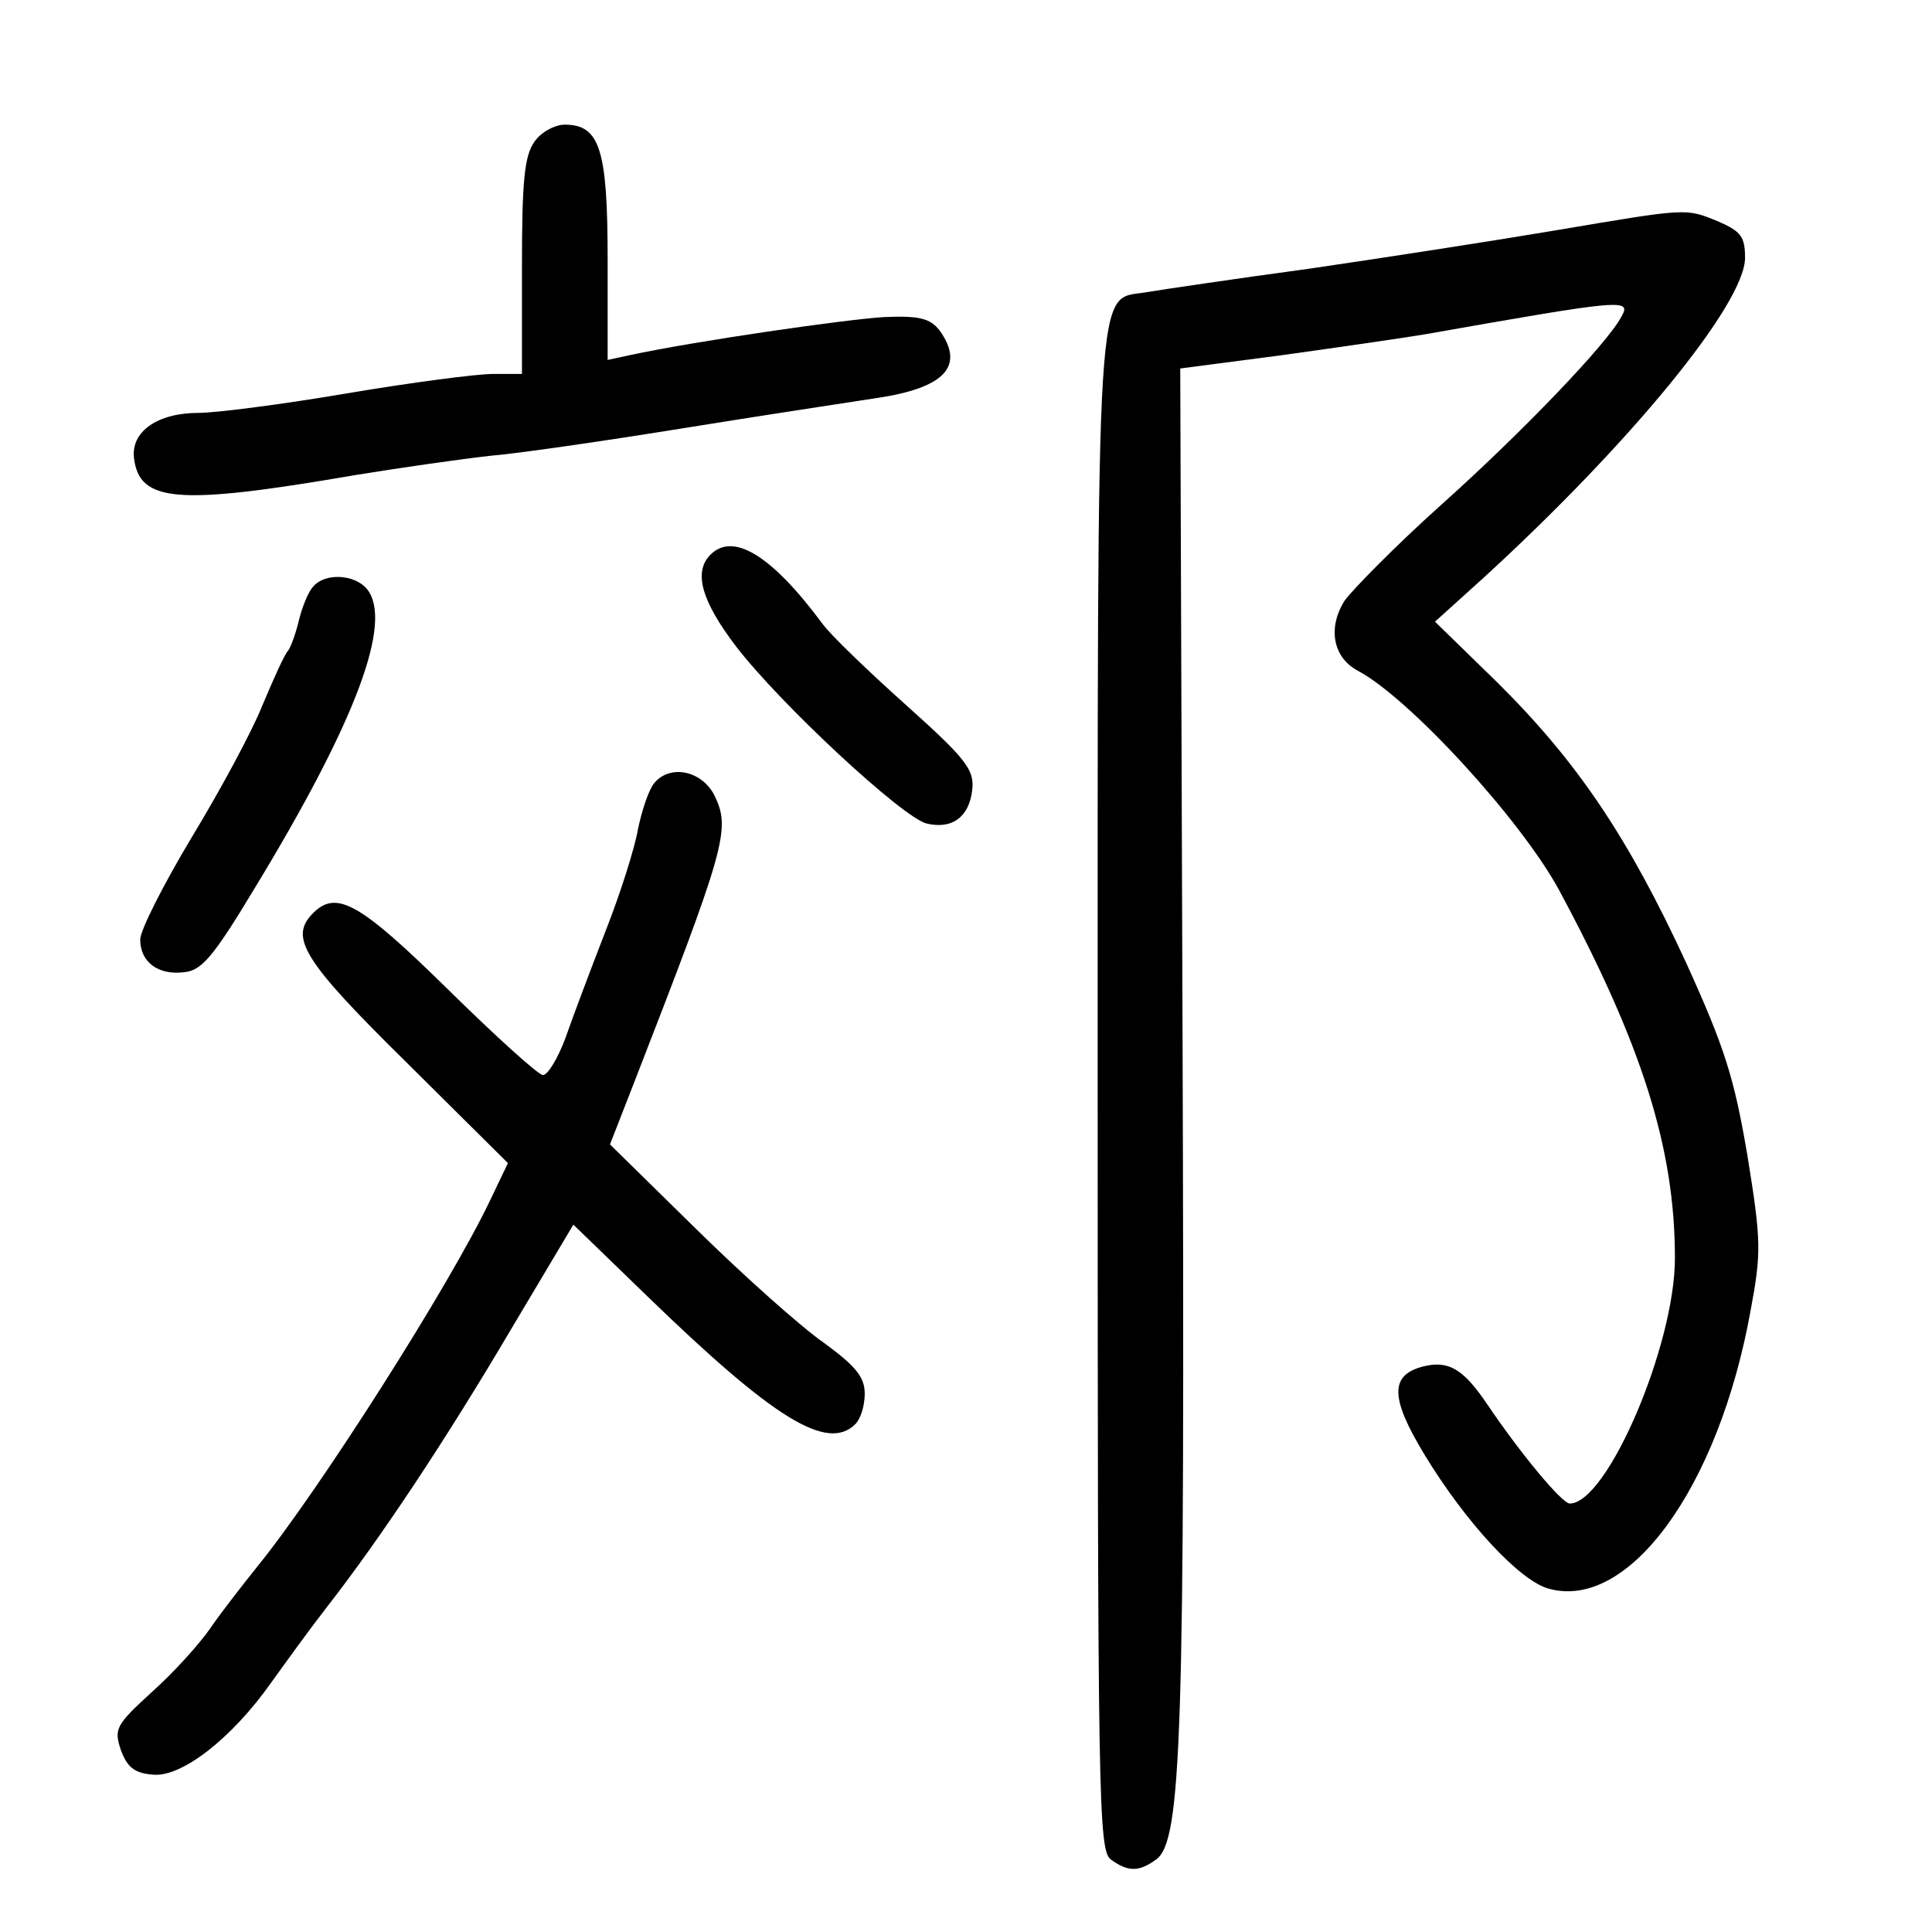 <?xml version="1.0" standalone="no"?>
<!DOCTYPE svg PUBLIC "-//W3C//DTD SVG 20010904//EN"
 "http://www.w3.org/TR/2001/REC-SVG-20010904/DTD/svg10.dtd">
<svg version="1.0" xmlns="http://www.w3.org/2000/svg"
 width="248pt" height="248pt" viewBox="0 0 248 248"
 preserveAspectRatio="xMidYMid meet">
<g transform="translate(0,248) scale(0.1,-0.1)"
fill="#000000" stroke="none">
<path d="M686 2298 c-13 -18 -16 -52 -16 -160 l0 -138 -37 0 c-21 0 -105 -11
-188 -25 -82 -14 -168 -25 -190 -25 -53 0 -87 -24 -83 -58 7 -57 56 -61 283
-22 61 10 139 21 175 25 36 3 146 19 245 35 99 16 211 33 250 39 88 13 114 41
81 87 -12 15 -25 19 -71 17 -50 -3 -244 -31 -327 -49 l-28 -6 0 129 c0 141
-10 173 -55 173 -13 0 -31 -10 -39 -22z"/>
<path d="M1995 2184 c-77 -13 -219 -35 -315 -49 -96 -13 -190 -27 -208 -30
-66 -12 -63 50 -63 -1026 0 -914 1 -974 17 -986 22 -16 36 -16 58 0 33 24 37
157 34 1050 l-3 864 130 17 c72 10 155 22 185 27 255 45 265 46 251 22 -18
-34 -126 -147 -231 -241 -58 -52 -113 -108 -124 -123 -22 -35 -15 -73 17 -90
66 -35 209 -191 258 -281 107 -199 149 -332 149 -473 0 -112 -87 -315 -135
-315 -10 0 -64 65 -107 129 -30 44 -49 55 -81 47 -43 -11 -43 -40 2 -114 53
-87 121 -160 158 -171 103 -30 219 129 260 356 14 75 14 89 -4 200 -17 100
-29 138 -79 248 -74 160 -139 257 -242 359 l-80 78 62 56 c188 172 336 352
336 411 0 27 -5 34 -35 47 -42 17 -38 17 -210 -12z"/>
<path d="M912 1768 c-22 -22 -12 -59 33 -118 57 -74 212 -218 244 -227 33 -8
55 8 59 43 3 26 -8 40 -85 109 -48 43 -97 90 -107 104 -66 89 -115 118 -144
89z"/>
<path d="M402 1727 c-6 -6 -14 -26 -18 -42 -4 -17 -10 -34 -14 -40 -5 -5 -19
-37 -33 -70 -13 -33 -54 -109 -91 -170 -36 -60 -66 -119 -66 -131 0 -29 23
-46 56 -42 23 2 38 20 91 108 130 214 178 342 144 384 -16 19 -54 21 -69 3z"/>
<path d="M840 1475 c-7 -8 -16 -35 -21 -59 -4 -24 -23 -84 -42 -132 -19 -49
-42 -110 -51 -136 -10 -27 -23 -48 -29 -48 -6 0 -61 50 -122 110 -113 111
-143 128 -173 98 -31 -31 -14 -60 119 -191 l131 -130 -22 -46 c-52 -110 -221
-375 -299 -471 -20 -25 -48 -61 -61 -80 -13 -19 -46 -56 -74 -81 -47 -43 -50
-48 -41 -75 8 -22 17 -30 41 -32 37 -4 102 47 152 118 18 25 49 68 70 95 71
91 155 218 237 357 l81 136 95 -92 c162 -157 231 -200 267 -164 7 7 12 24 12
39 0 21 -11 35 -52 65 -29 20 -103 86 -164 146 l-111 109 32 82 c115 296 123
322 103 364 -15 33 -57 43 -78 18z"/>
</g>
</svg>
